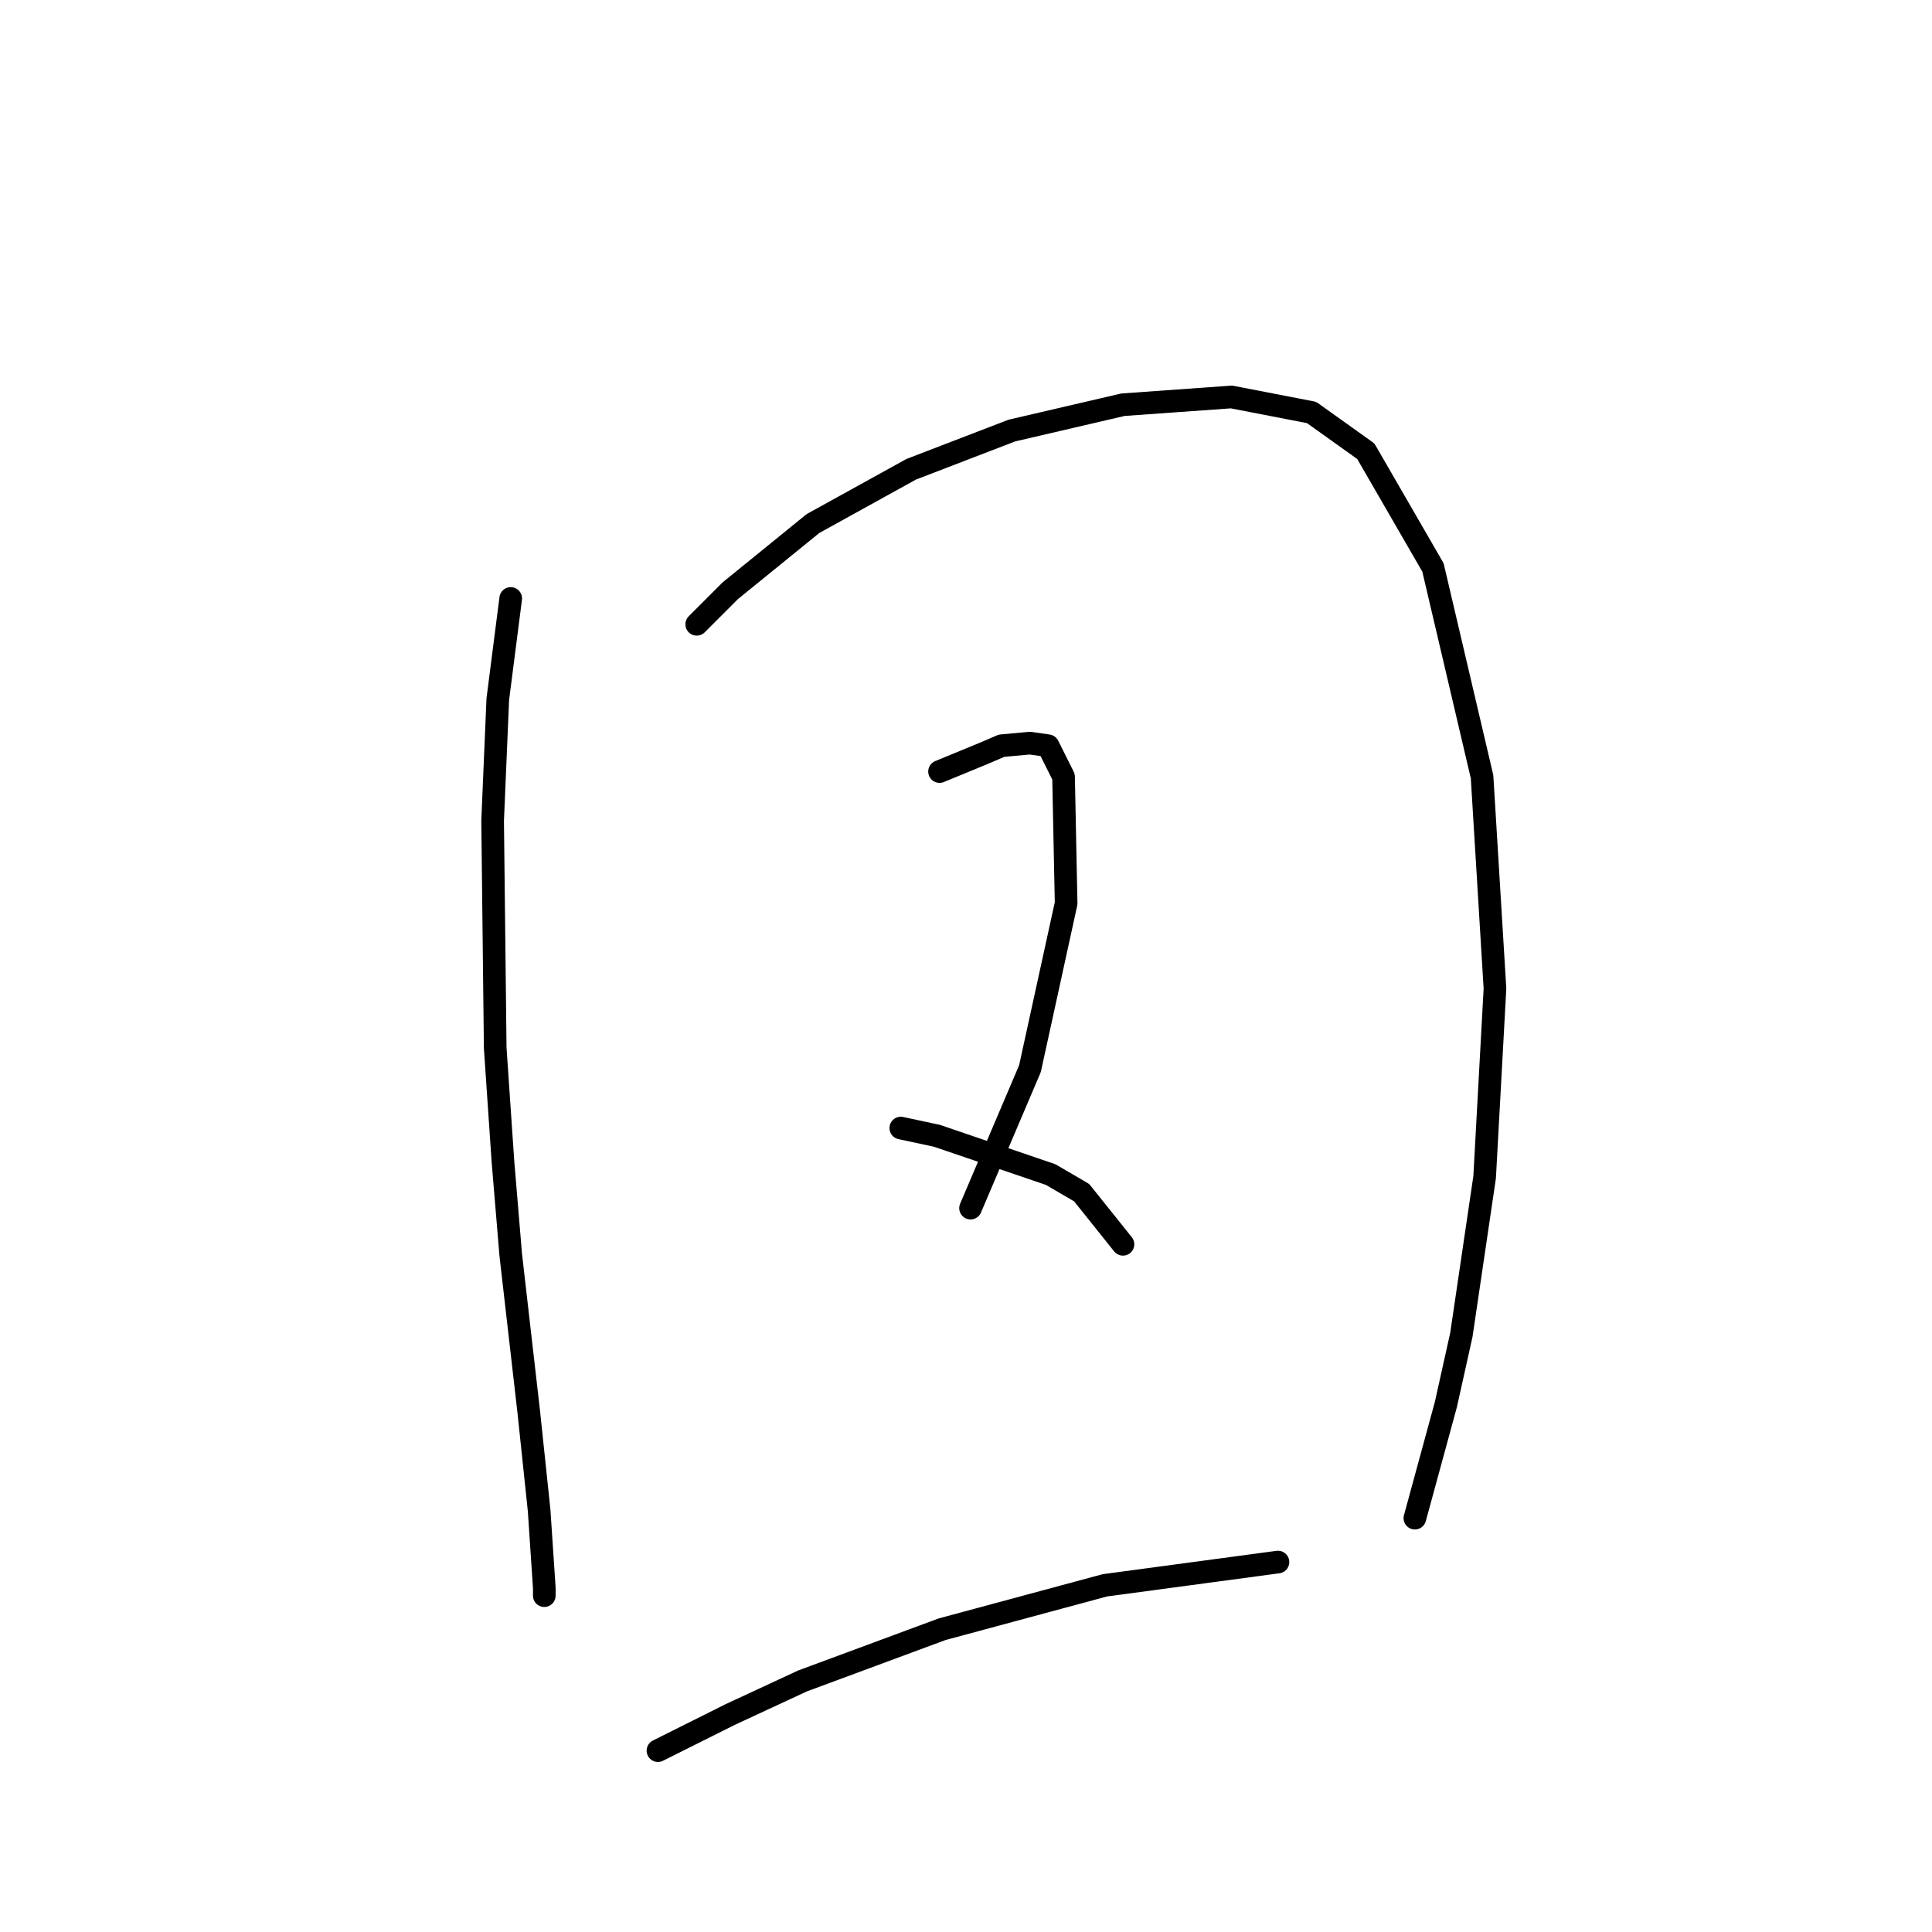 <?xml version="1.0" standalone="no"?>
    <svg width="256" height="256" xmlns="http://www.w3.org/2000/svg" version="1.1">
    <polyline stroke="black" stroke-width="3" stroke-linecap="round" fill="transparent" stroke-linejoin="round" points="67.672 79.3 65.96 92.65 65.276 108.739 65.618 138.862 66.645 153.923 67.672 166.246 70.068 187.127 71.437 200.135 72.122 210.404 72.122 211.431 72.122 211.089 72.122 211.089 " />
        <polyline stroke="black" stroke-width="3" stroke-linecap="round" fill="transparent" stroke-linejoin="round" points="92.318 82.723 96.768 78.273 107.722 69.373 120.73 62.185 134.08 57.05 148.799 53.627 163.176 52.6 173.787 54.654 180.976 59.789 189.876 75.192 196.38 102.919 198.091 130.989 196.722 155.977 193.641 176.858 191.587 186.1 187.48 201.162 187.48 201.162 " />
        <polyline stroke="black" stroke-width="3" stroke-linecap="round" fill="transparent" stroke-linejoin="round" points="124.495 102.235 130.314 99.839 132.71 98.812 136.476 98.469 138.872 98.812 140.926 102.919 141.268 119.692 136.476 141.6 128.603 160.085 128.603 160.085 " />
        <polyline stroke="black" stroke-width="3" stroke-linecap="round" fill="transparent" stroke-linejoin="round" points="119.36 149.473 124.153 150.5 139.214 155.635 143.322 158.031 148.799 164.877 148.799 164.877 " />
        <polyline stroke="black" stroke-width="3" stroke-linecap="round" fill="transparent" stroke-linejoin="round" points="87.183 231.969 96.768 227.177 106.353 222.727 124.837 215.881 146.403 210.062 169.337 206.981 169.337 206.981 " />
        </svg>